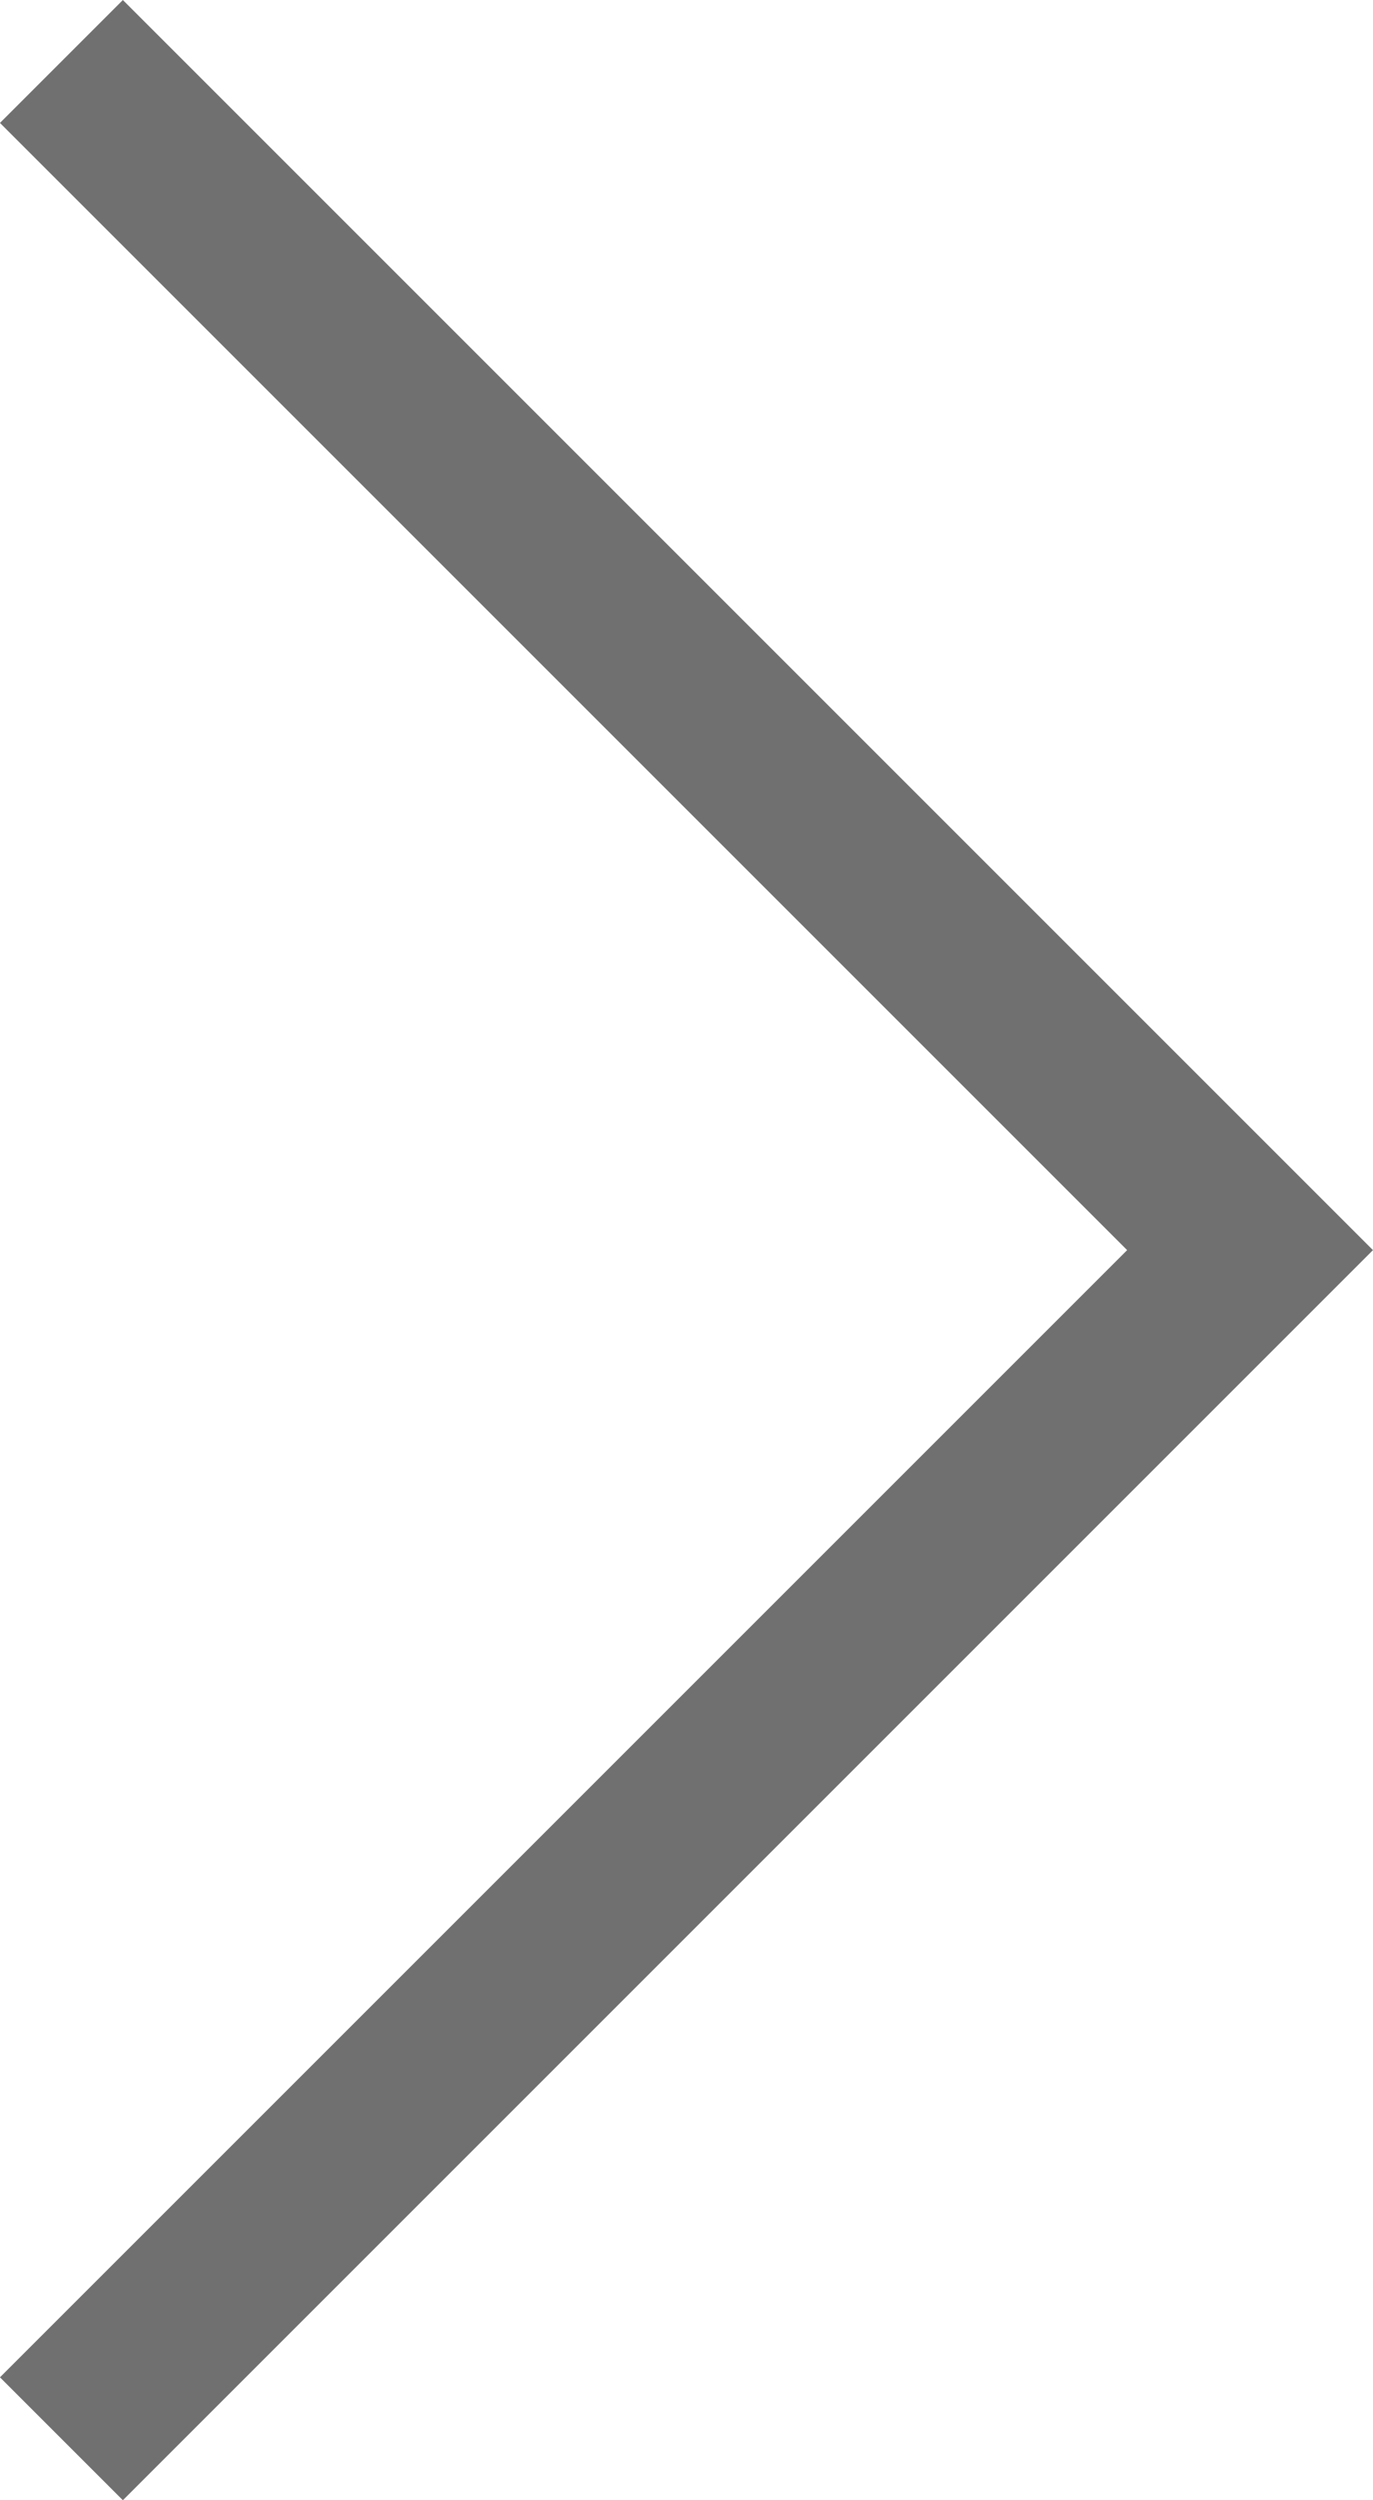 <svg xmlns="http://www.w3.org/2000/svg" viewBox="0 0 23.696 43.149"><defs><style>.a{fill:none;stroke:#707070;stroke-width:3px;}</style></defs><path class="a" d="M517.434,229.257l20.514,20.514-20.514,20.514" transform="translate(-516.374 -228.196)"/></svg>